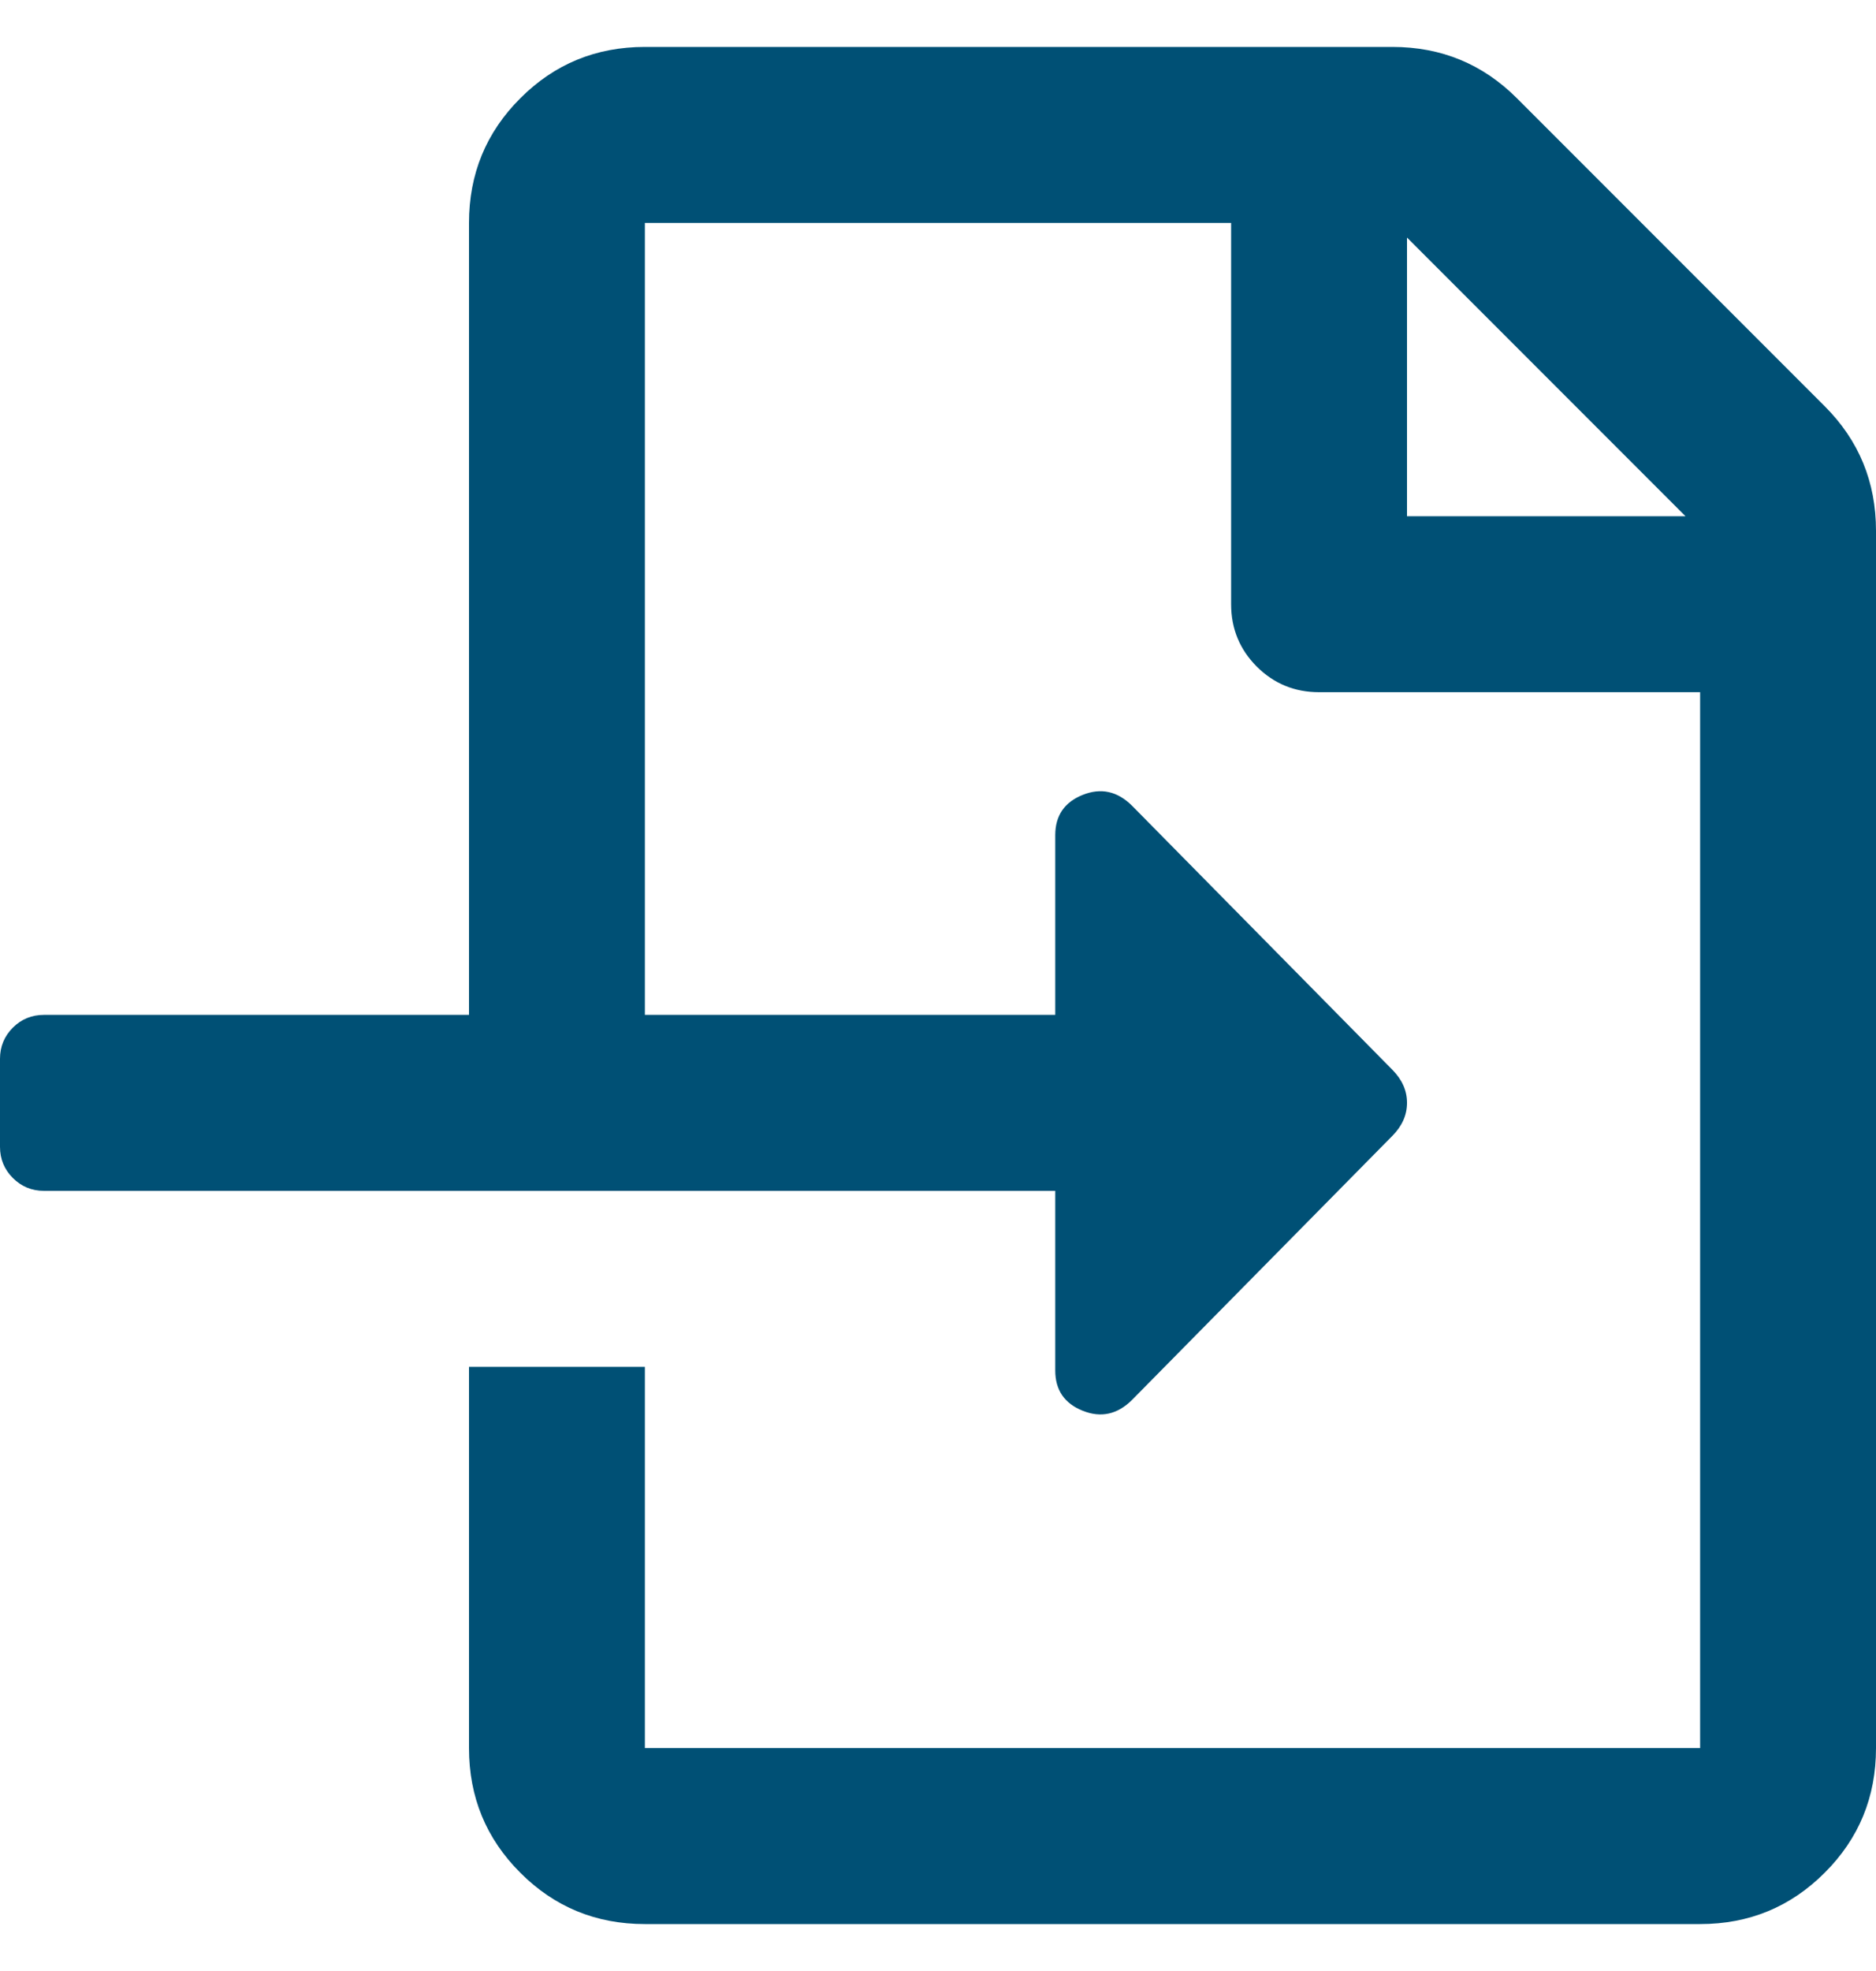 <?xml version="1.0" encoding="UTF-8"?>
<svg width="20px" height="21px" viewBox="0 0 20 21" version="1.1" xmlns="http://www.w3.org/2000/svg" xmlns:xlink="http://www.w3.org/1999/xlink">
    <!-- Generator: Sketch 63.1 (92452) - https://sketch.com -->
    <title>f</title>
    <desc>Created with Sketch.</desc>
    <g id="Page-1" stroke="none" stroke-width="1" fill="none" fill-rule="evenodd">
        <g id="apps-&amp;-extensions" transform="translate(-958, -1099)" fill="#005075" fill-rule="nonzero">
            <path d="M976.125,1119.5 C976.646,1119.5 977.088,1119.318 977.453,1118.953 C977.818,1118.589 978,1118.146 978,1117.625 L978,1117.625 L978,1104.656 C978,1104.135 977.818,1103.693 977.453,1103.328 L977.453,1103.328 L974.172,1100.047 C973.807,1099.682 973.365,1099.5 972.844,1099.5 L972.844,1099.5 L964.875,1099.5 C964.354,1099.5 963.911,1099.682 963.547,1100.047 C963.182,1100.411 963,1100.854 963,1101.375 L963,1101.375 L963,1109.813 L958.469,1109.813 C958.339,1109.813 958.228,1109.858 958.137,1109.949 C958.046,1110.04 958,1110.151 958,1110.281 L958,1110.281 L958,1111.219 C958,1111.349 958.046,1111.46 958.137,1111.551 C958.228,1111.642 958.339,1111.688 958.469,1111.688 L958.469,1111.688 L969.25,1111.688 L969.25,1113.602 C969.25,1113.81 969.348,1113.953 969.543,1114.031 C969.738,1114.109 969.914,1114.07 970.07,1113.914 L970.07,1113.914 L972.844,1111.102 C972.948,1110.997 973,1110.88 973,1110.75 C973,1110.62 972.948,1110.503 972.844,1110.398 L972.844,1110.398 L970.07,1107.586 C969.914,1107.43 969.738,1107.391 969.543,1107.469 C969.348,1107.547 969.25,1107.69 969.25,1107.898 L969.25,1107.898 L969.25,1109.813 L964.875,1109.813 L964.875,1101.375 L971.125,1101.375 L971.125,1105.438 C971.125,1105.698 971.216,1105.919 971.398,1106.102 C971.581,1106.284 971.802,1106.375 972.062,1106.375 L972.062,1106.375 L976.125,1106.375 L976.125,1117.625 L964.875,1117.625 L964.875,1113.563 L963,1113.563 L963,1117.625 C963,1118.146 963.182,1118.589 963.547,1118.953 C963.911,1119.318 964.354,1119.5 964.875,1119.5 L964.875,1119.5 L976.125,1119.5 Z M975.969,1104.5 L973,1104.5 L973,1101.531 L975.969,1104.5 Z" id="f"></path>
        </g>
    </g>
</svg>